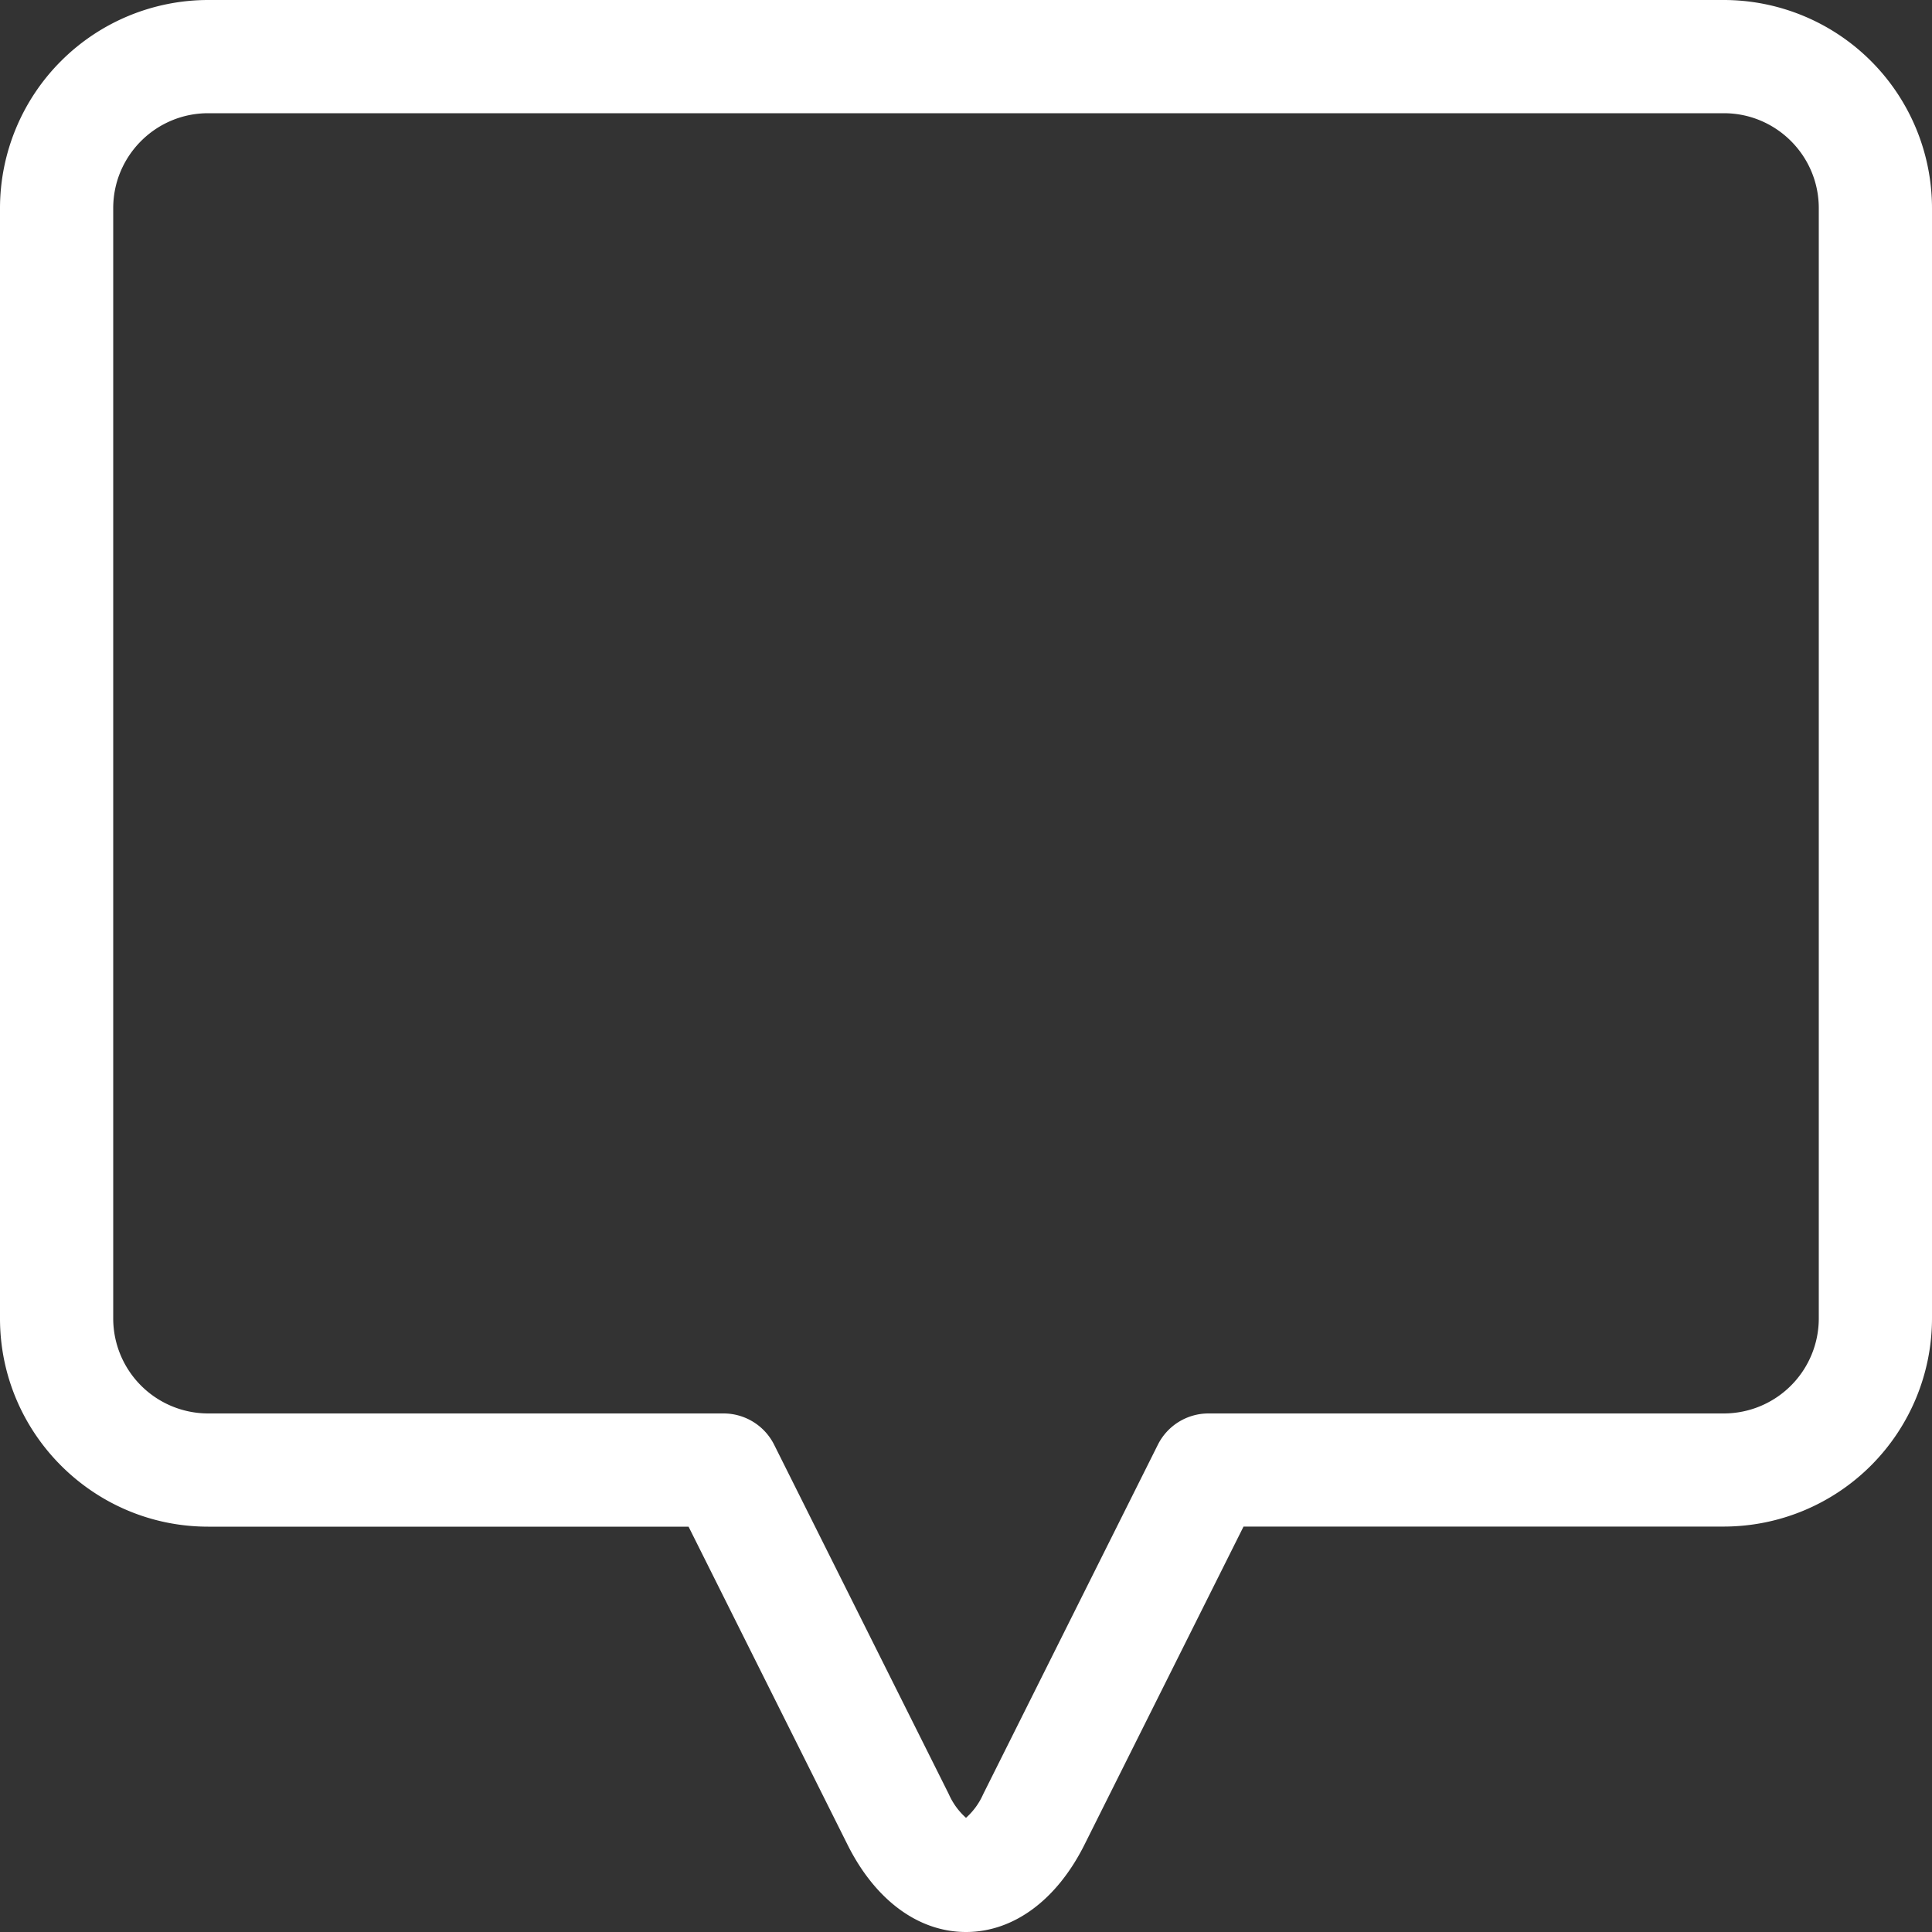 <svg width="20" height="20" fill="none" xmlns="http://www.w3.org/2000/svg"><rect width="100%" height="100%" fill="#333333" stroke="none"/><g clip-path="url(#clip0)"><path d="M17.845 0H2.155A2.157 2.157 0 000 2.155v11.494c0 1.188.967 2.155 2.155 2.155h4.973l1.646 3.293c.287.574.734.903 1.226.903s.939-.33 1.226-.903l1.647-3.294h4.972A2.157 2.157 0 0020 13.65V2.155A2.157 2.157 0 0017.845 0zm.983 13.649a.984.984 0 01-.983.983h-5.334a.586.586 0 00-.525.324l-1.808 3.617a.712.712 0 01-.178.245.713.713 0 01-.178-.245l-1.808-3.617a.586.586 0 00-.524-.324H2.155a.984.984 0 01-.983-.983V2.155c0-.542.44-.983.983-.983h15.69c.542 0 .983.44.983.983v11.494z" fill="#fff"/></g><defs><clipPath id="clip0"><path fill="#fff" d="M0 0h20v20H0z"/></clipPath></defs></svg>